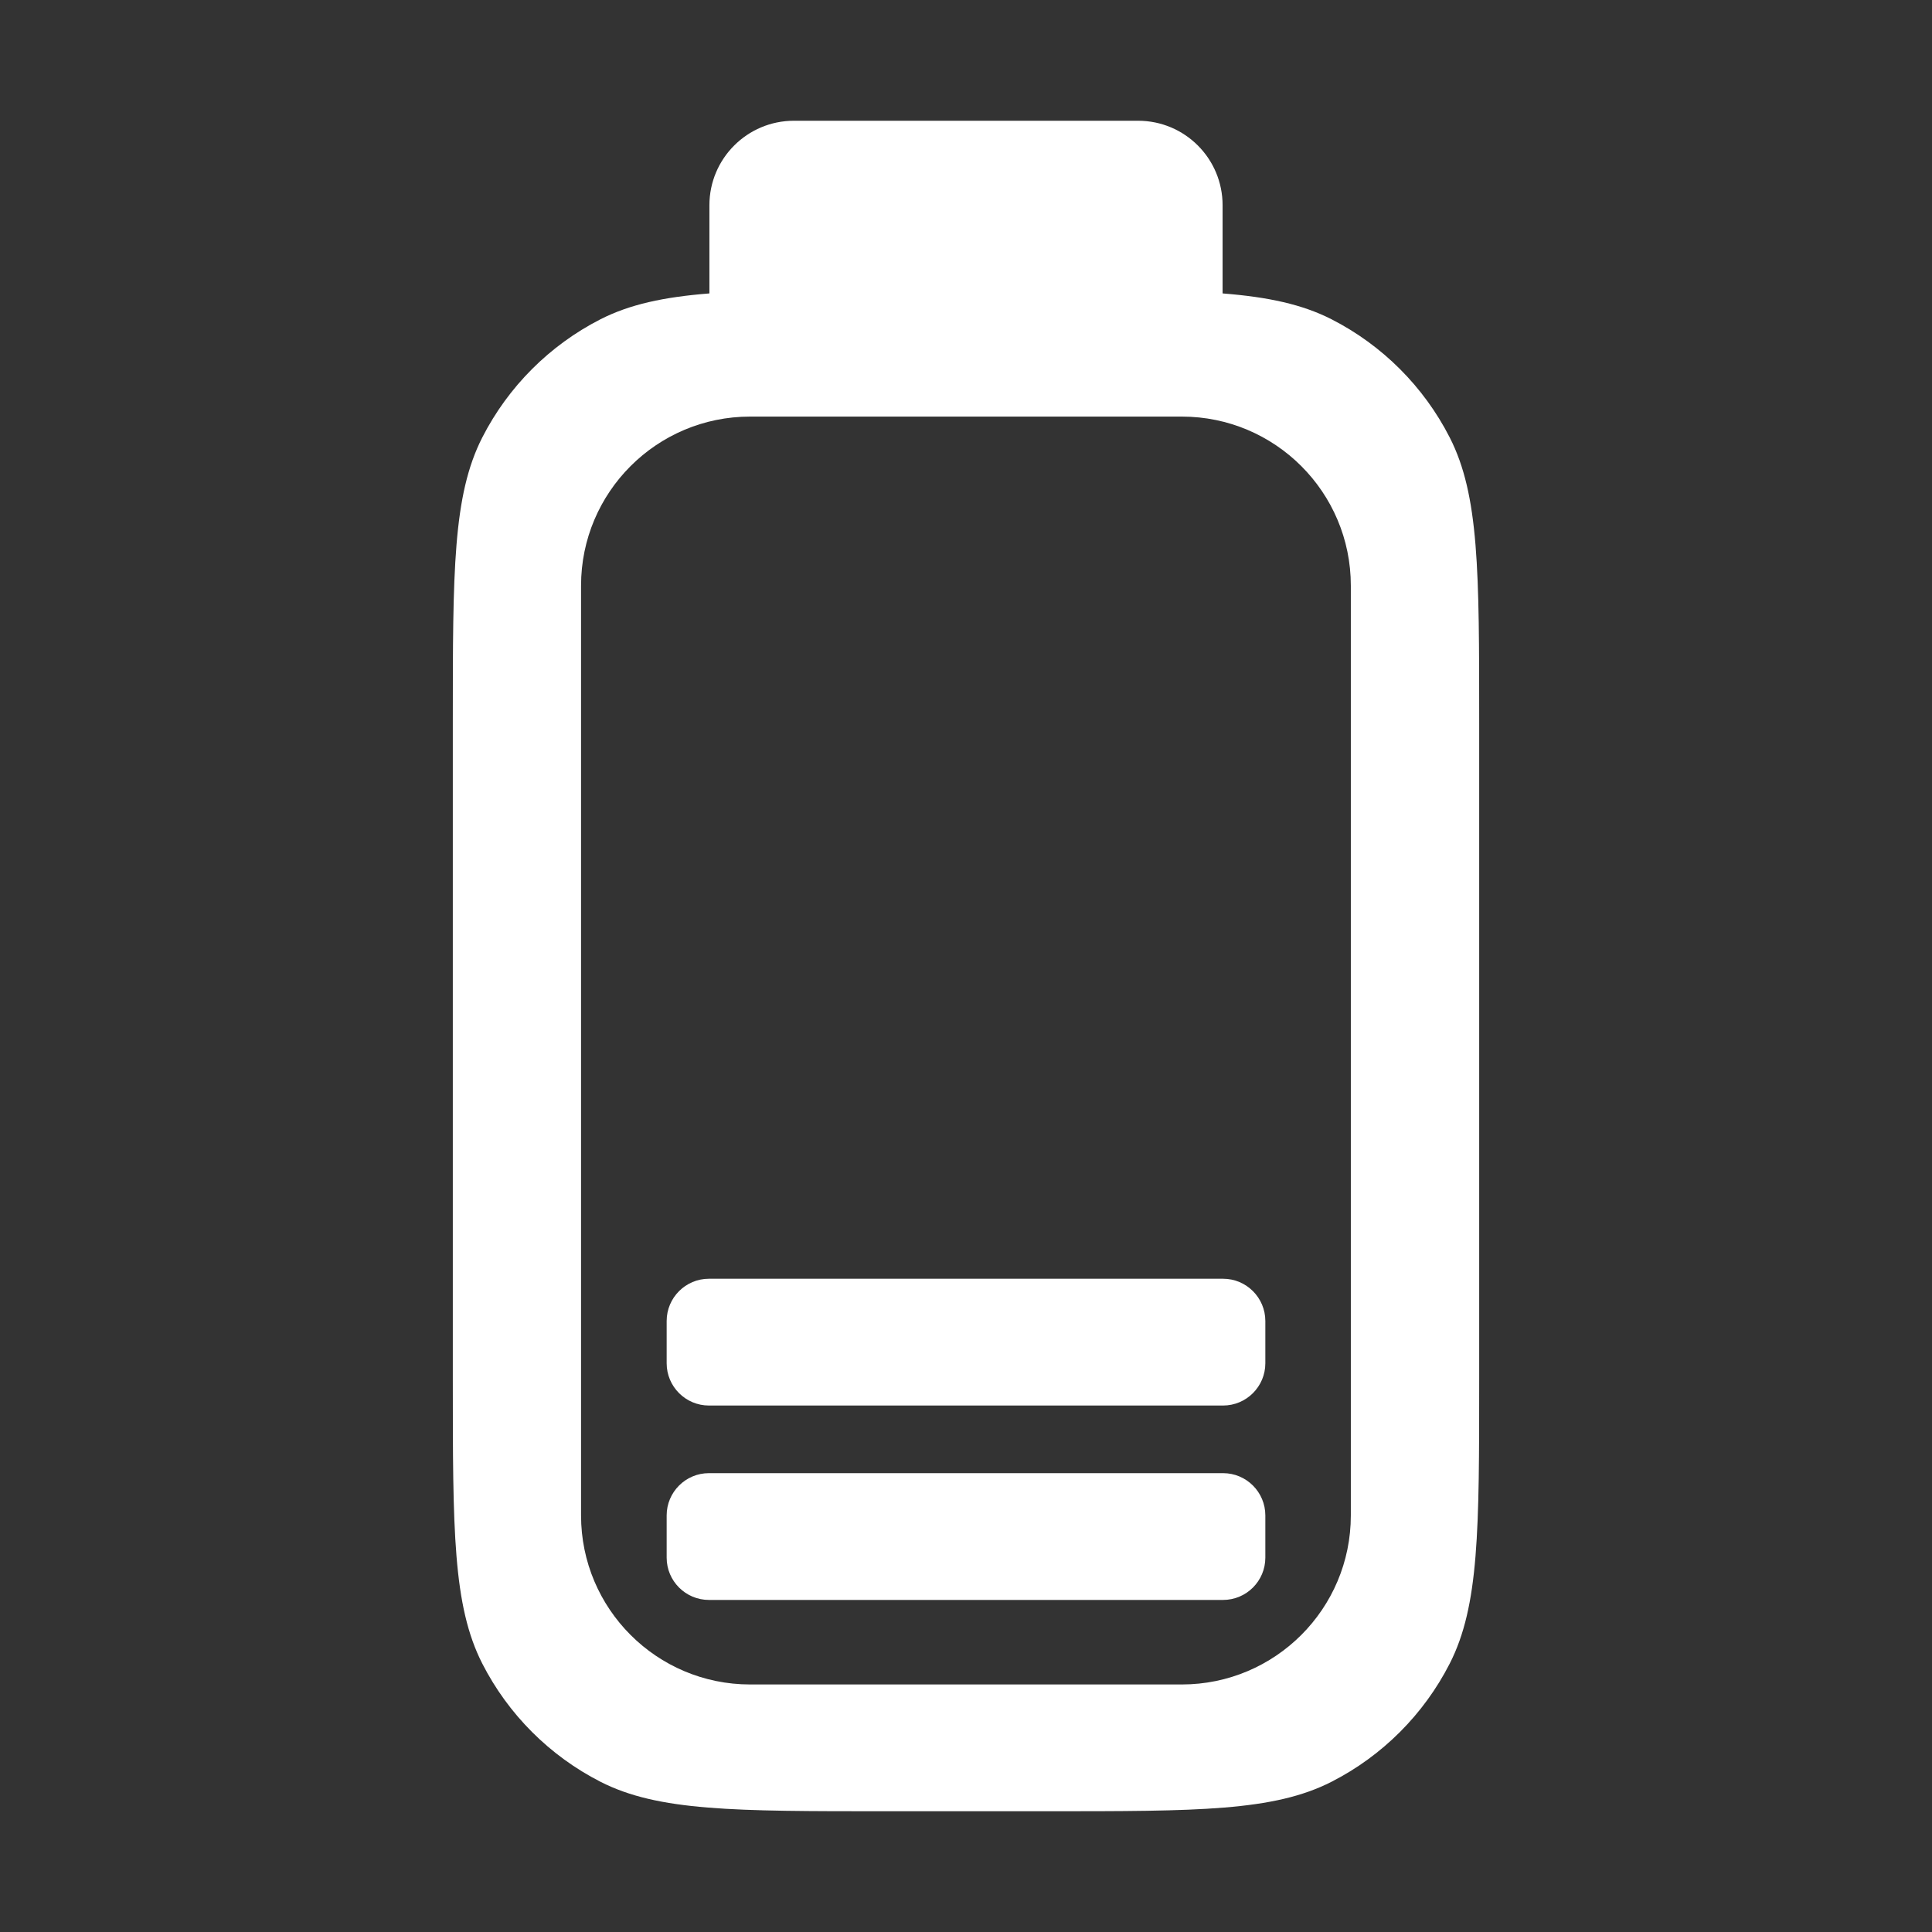<svg width="16" height="16" viewBox="0 0 16 16" fill="none" xmlns="http://www.w3.org/2000/svg">
<rect x="0" y="0" width="16" height="16" fill="#333333" stroke="none"/>
<path fill-rule="evenodd" clip-rule="evenodd" d="M5.875 1.7C5.875 1.313 6.189 1 6.575 1H9.425C9.812 1 10.125 1.313 10.125 1.7V2.43C10.505 2.46 10.785 2.521 11.027 2.644C11.448 2.859 11.791 3.202 12.006 3.623C12.25 4.102 12.25 4.729 12.25 5.984V11.416C12.25 12.671 12.25 13.298 12.006 13.777C11.791 14.198 11.448 14.541 11.027 14.756C10.548 15 9.921 15 8.666 15H7.334C6.079 15 5.452 15 4.973 14.756C4.552 14.541 4.209 14.198 3.994 13.777C3.75 13.298 3.75 12.671 3.75 11.416V5.984C3.75 4.729 3.75 4.102 3.994 3.623C4.209 3.202 4.552 2.859 4.973 2.644C5.215 2.521 5.495 2.46 5.875 2.43V1.7ZM6.212 3.45C5.439 3.45 4.812 4.077 4.812 4.85V12.55C4.812 13.323 5.439 13.95 6.212 13.95H9.787C10.56 13.95 11.187 13.323 11.187 12.55V4.85C11.187 4.077 10.56 3.45 9.787 3.45H6.212ZM5.871 13.25C5.678 13.25 5.521 13.093 5.521 12.9V12.55C5.521 12.357 5.678 12.2 5.871 12.2H10.129C10.322 12.2 10.479 12.357 10.479 12.55V12.9C10.479 13.093 10.322 13.25 10.129 13.25H5.871ZM5.521 11.29C5.521 11.483 5.678 11.64 5.871 11.64H10.129C10.322 11.64 10.479 11.483 10.479 11.29V10.94C10.479 10.747 10.322 10.59 10.129 10.59H5.871C5.678 10.59 5.521 10.747 5.521 10.94V11.29Z" fill="white"/>
</svg>
